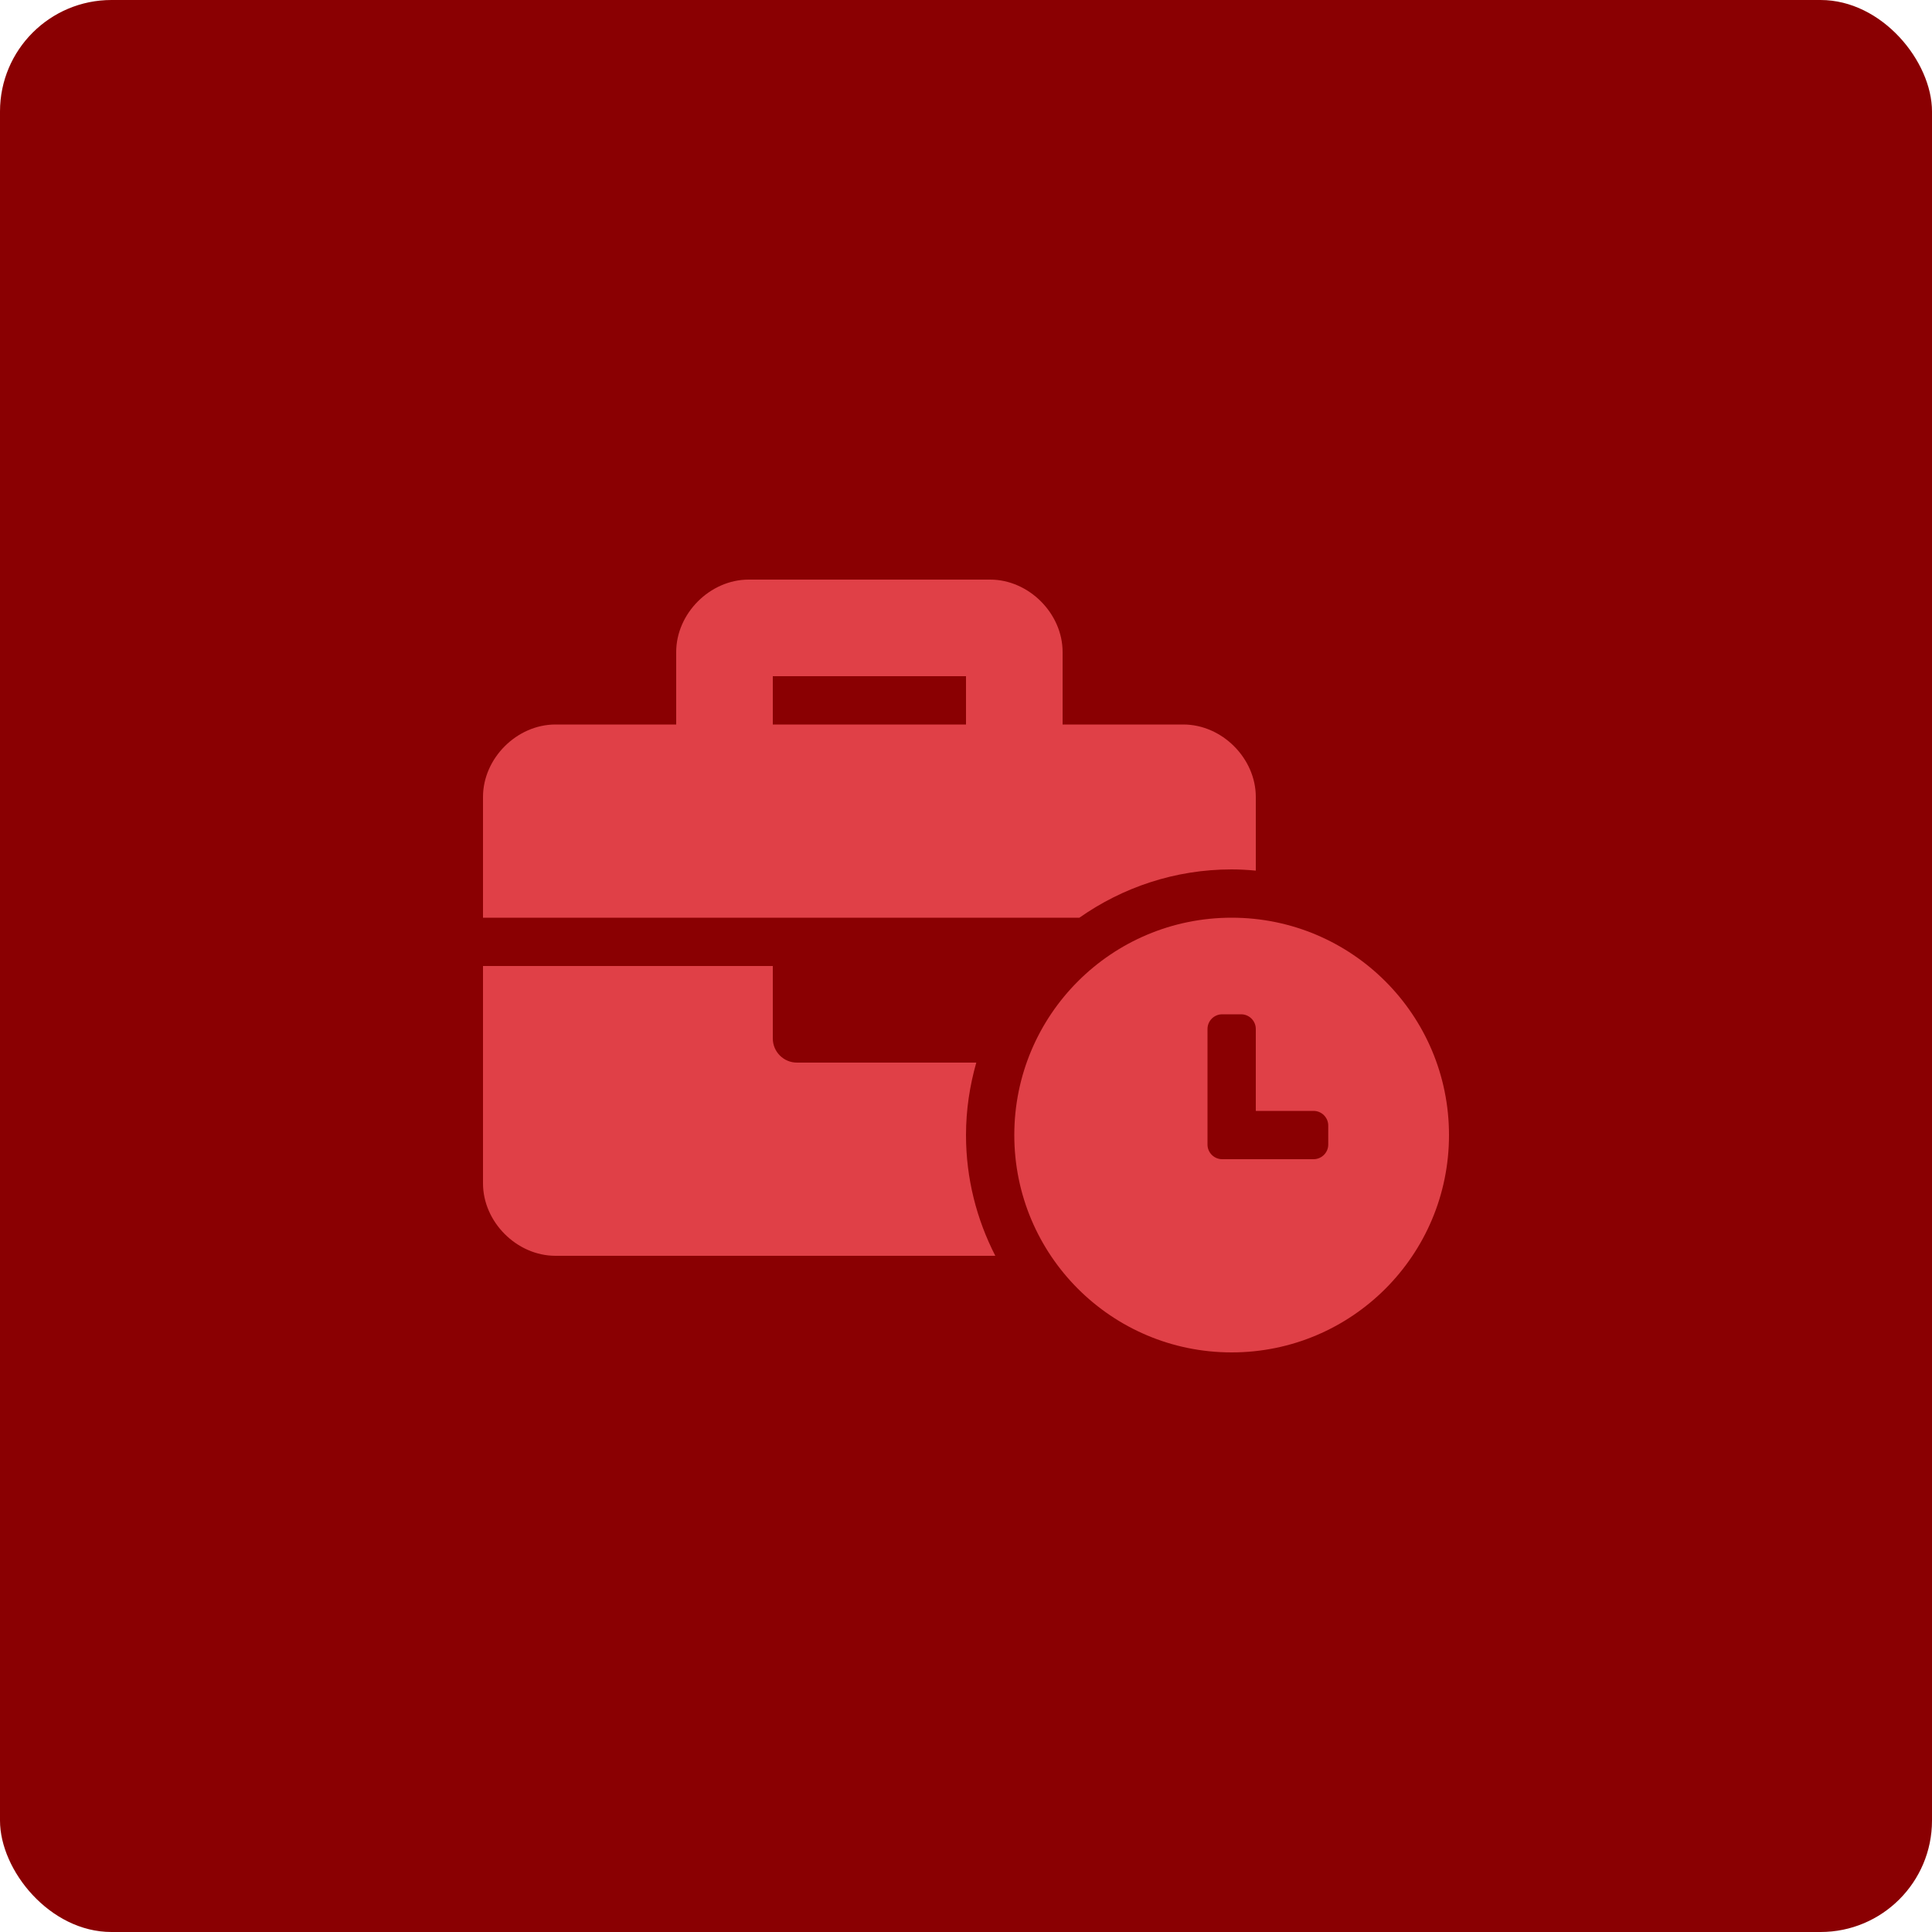 <svg width="52" height="52" viewBox="0 0 52 52" fill="none" xmlns="http://www.w3.org/2000/svg">
<rect width="52" height="52" rx="3" fill="#8A0002"/>
<g clip-path="url(#clip0_156_1298)">
<path d="M33.15 24.7C29.917 24.7 27.3 27.317 27.3 30.55C27.3 33.783 29.917 36.4 33.15 36.4C36.383 36.4 39 33.783 39 30.55C39 27.317 36.383 24.7 33.15 24.7ZM35.75 30.806C35.75 31.023 35.572 31.2 35.355 31.2H32.895C32.678 31.2 32.5 31.023 32.5 30.806V27.695C32.5 27.478 32.678 27.3 32.895 27.3H33.406C33.623 27.3 33.8 27.478 33.8 27.695V29.9H35.355C35.572 29.9 35.75 30.078 35.75 30.295V30.806ZM33.15 23.4C33.369 23.4 33.586 23.413 33.8 23.433V21.45C33.8 20.41 32.89 19.5 31.85 19.5H28.6V17.55C28.6 16.51 27.69 15.6 26.65 15.6H20.15C19.11 15.6 18.2 16.51 18.2 17.55V19.5H14.95C13.91 19.5 13 20.41 13 21.45V24.7H29.052C30.214 23.884 31.625 23.4 33.15 23.4ZM26 19.5H20.8V18.2H26V19.5ZM26.277 28.6H21.45C21.091 28.6 20.8 28.309 20.8 27.95V26H13V31.85C13 32.89 13.91 33.8 14.95 33.8H26.789C26.288 32.824 26 31.721 26 30.55C26 29.873 26.101 29.221 26.277 28.6Z" fill="#E04047"/>
</g>
<defs>
<clipPath id="clip0_156_1298">
<rect width="26" height="26" fill="white" transform="translate(13 13)"/>
</clipPath>
</defs>
</svg>
